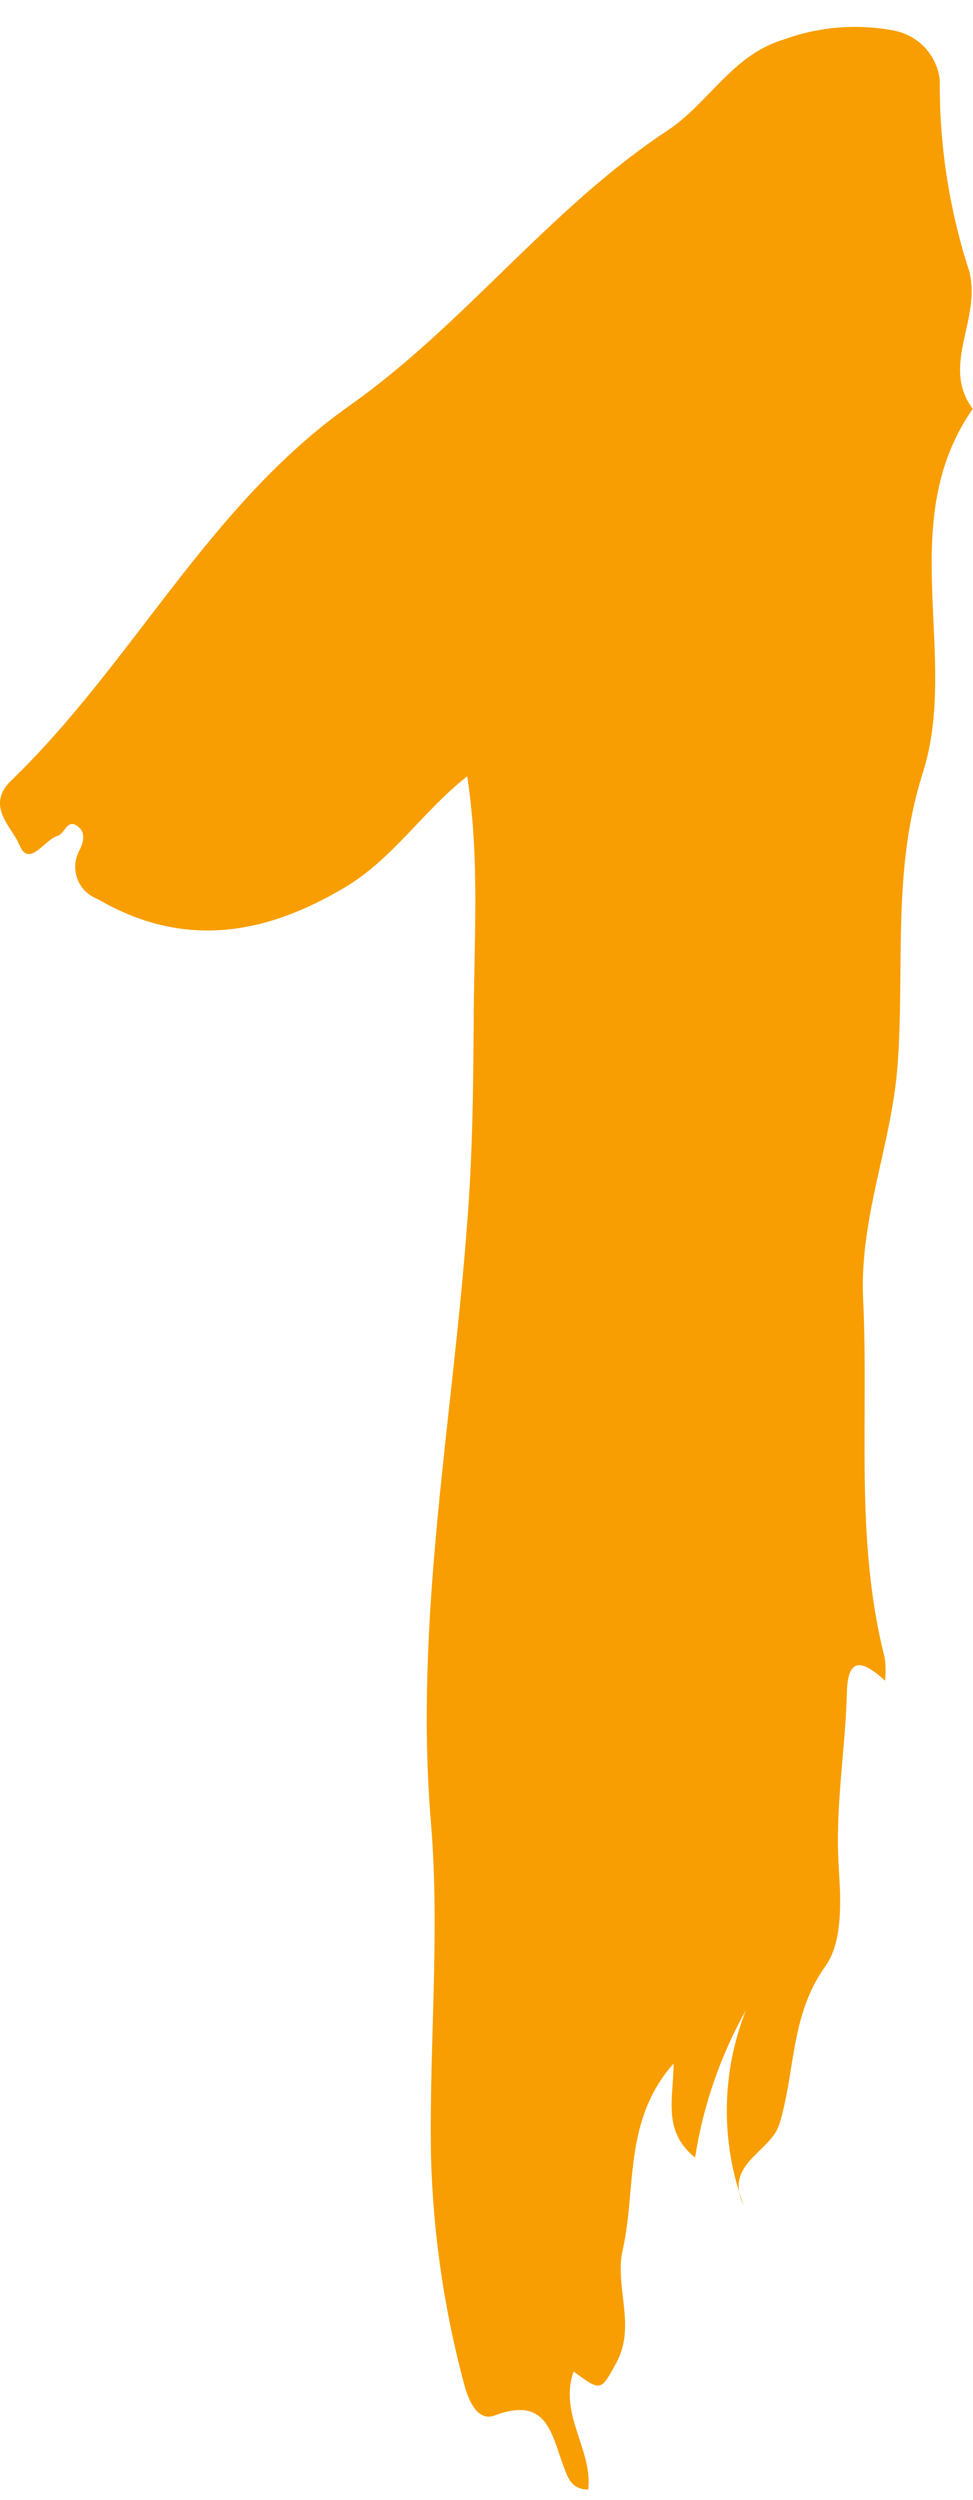 <svg width="30" height="77" viewBox="0 0 30 77" fill="none" xmlns="http://www.w3.org/2000/svg">
<path d="M27.289 51.77C26.572 51.109 26.14 51.05 26.113 52.114C26.067 53.911 25.742 55.676 25.861 57.52C25.914 58.413 26.014 59.781 25.449 60.561C24.36 62.075 24.526 63.826 24.028 65.432C23.756 66.298 22.295 66.655 22.932 67.937C22.213 65.99 22.237 63.847 22.999 61.916C22.209 63.325 21.678 64.862 21.431 66.457C20.415 65.637 20.767 64.646 20.767 63.562C19.213 65.313 19.625 67.422 19.2 69.299C18.941 70.429 19.618 71.626 19.014 72.756C18.522 73.662 18.536 73.668 17.686 73.047C17.221 74.369 18.277 75.446 18.137 76.682C17.54 76.682 17.473 76.18 17.334 75.856C16.982 74.845 16.789 73.82 15.248 74.402C14.71 74.6 14.431 73.906 14.305 73.417C13.693 71.133 13.352 68.786 13.289 66.424C13.229 63.007 13.568 59.563 13.289 56.165C12.764 49.913 13.953 43.799 14.405 37.658C14.564 35.675 14.591 33.639 14.604 31.623C14.604 29.092 14.81 26.56 14.405 23.91C13.037 24.987 12.12 26.448 10.632 27.334C8.109 28.834 5.618 29.211 3.008 27.691C2.865 27.637 2.736 27.554 2.628 27.447C2.52 27.339 2.437 27.21 2.384 27.067C2.332 26.925 2.31 26.773 2.321 26.622C2.333 26.47 2.377 26.323 2.45 26.19C2.616 25.86 2.623 25.582 2.344 25.417C2.065 25.252 1.992 25.681 1.773 25.747C1.361 25.866 0.896 26.759 0.591 26.012C0.371 25.476 -0.472 24.822 0.358 24.029C4.097 20.42 6.442 15.549 10.785 12.488C14.332 9.983 16.942 6.42 20.588 4.014C21.85 3.182 22.58 1.681 24.181 1.212C25.262 0.819 26.431 0.726 27.561 0.941C27.93 1.011 28.267 1.197 28.522 1.472C28.776 1.747 28.936 2.096 28.976 2.468C28.959 4.402 29.246 6.326 29.826 8.172C30.384 9.725 28.949 11.186 29.992 12.594C27.555 16.09 29.607 20.202 28.445 23.831C27.488 26.831 27.907 29.872 27.668 32.892C27.475 35.285 26.499 37.519 26.612 40.011C26.791 43.693 26.346 47.414 27.276 51.05C27.31 51.288 27.314 51.53 27.289 51.77Z" fill="#F89E02"/>
</svg>
